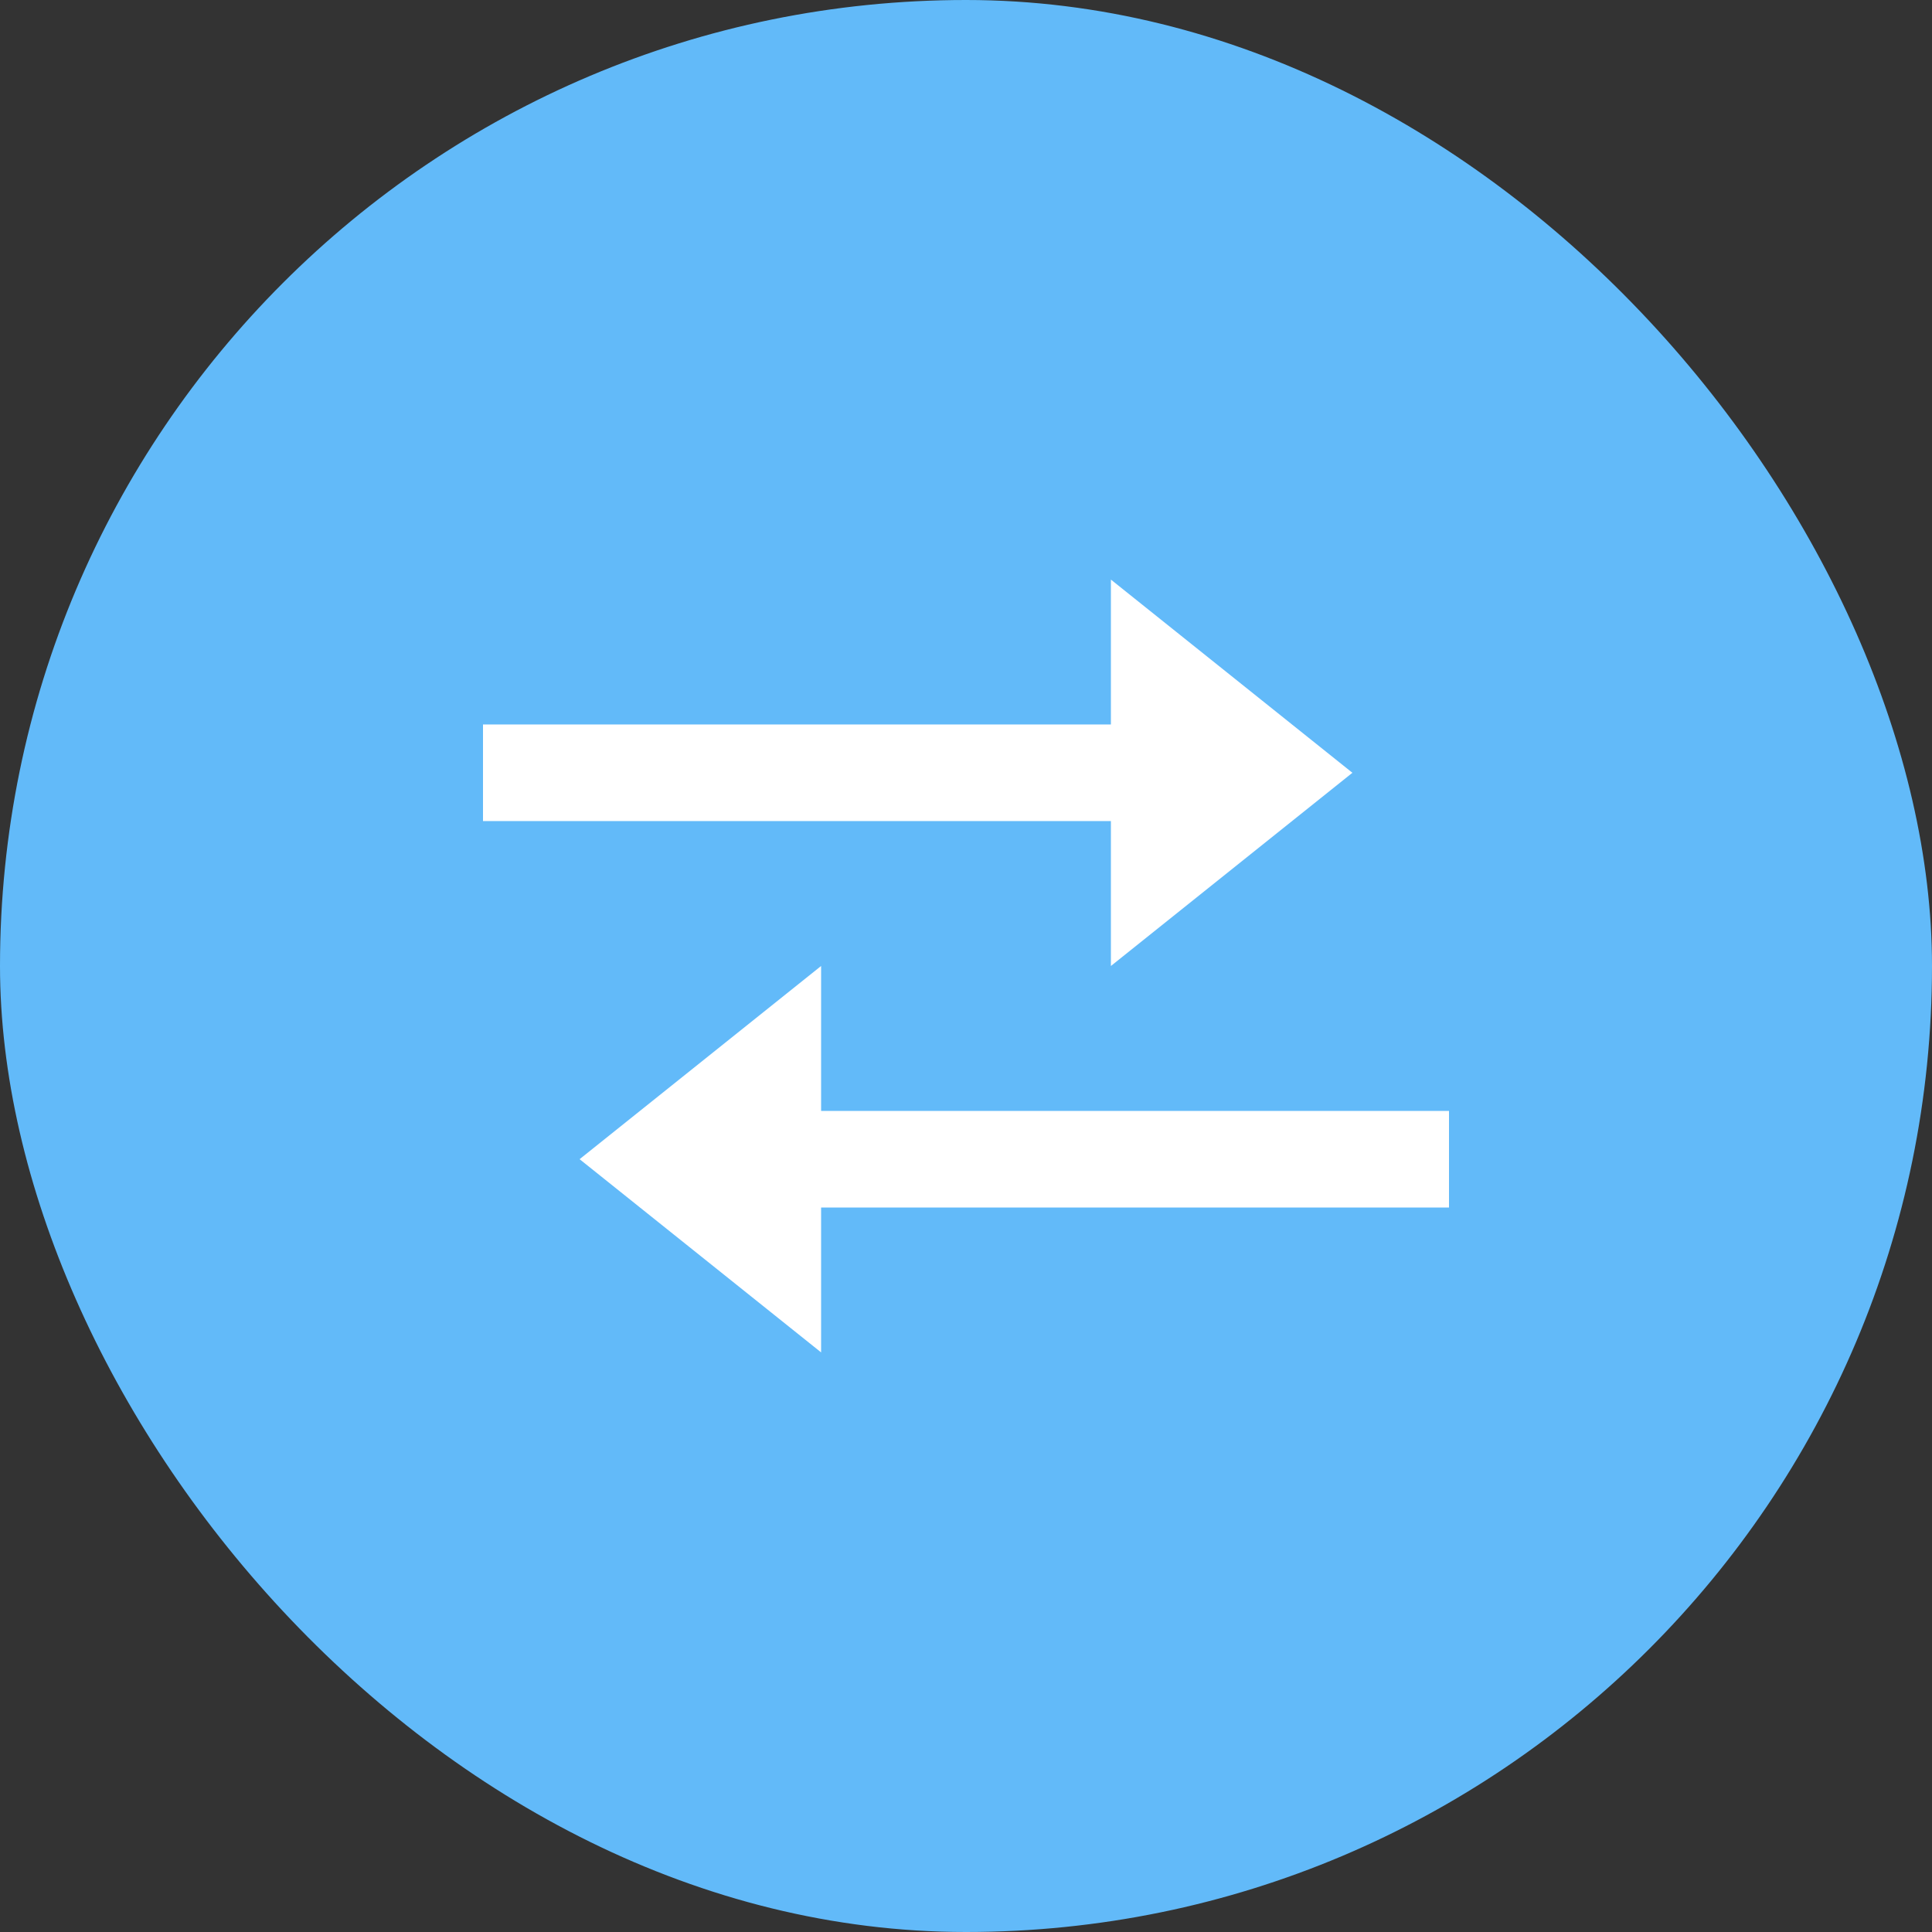 <svg width="40" height="40" viewBox="0 0 40 40" fill="none" xmlns="http://www.w3.org/2000/svg">
<rect x="0" y="0" width="40" height="40" fill="#333333" stroke="none"/>
<rect width="40" height="40" rx="20" fill="#62BAF9"/>
<path d="M23 20L28 16L23 12V14.999H10V16.999H23V20ZM30 23H17V20L12 24L17 28V25H30V23Z" fill="white"/>
</svg>
